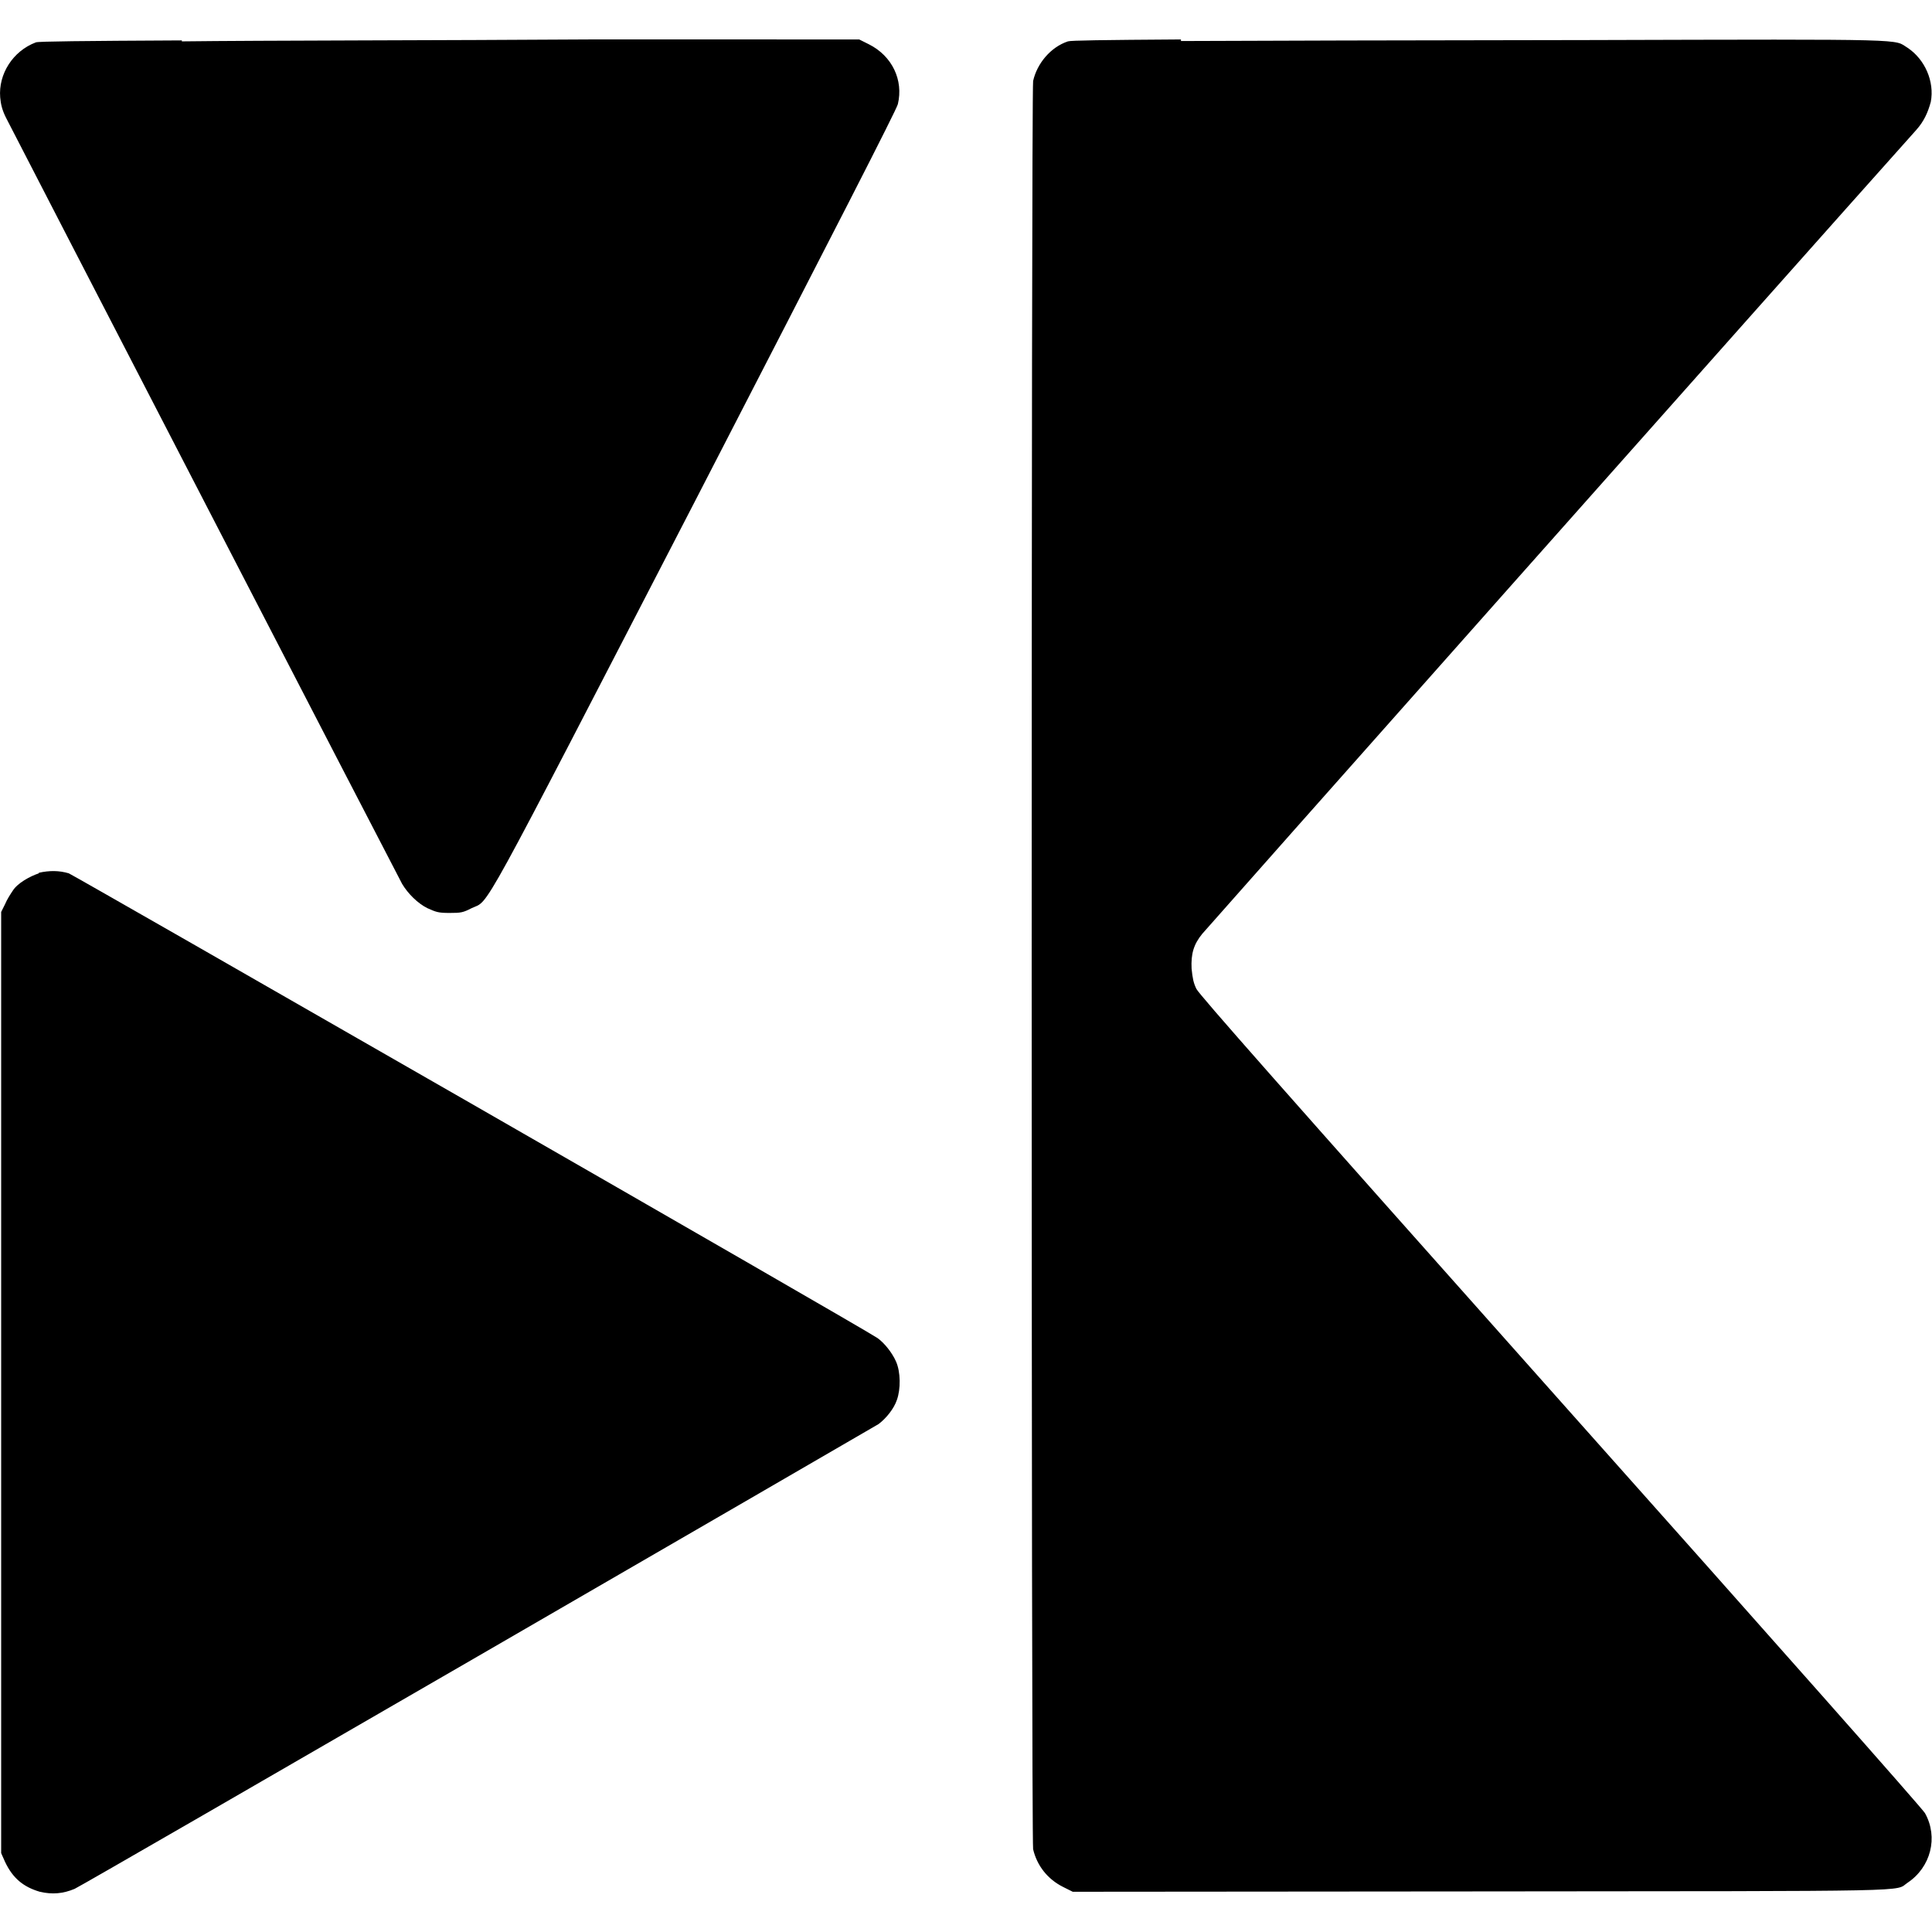 <?xml version="1.0" encoding="UTF-8" standalone="no"?>
<svg
   id="body_-1778971234_111613"
   width="1000"
   height="1000"
   version="1.1"
   xmlns="http://www.w3.org/2000/svg">
  <defs id="defs9" />
  <g
     transform="matrix(500.135,0,0,-500.135,682.783,549.558)"
     id="g4">
    <path
       style="fill:#000000;fill-opacity:1;stroke-width:0.001"
       d="m -0.143,1.058 c -0.082,-5.462e-4 -0.114,-0.001 -0.117,-0.002 -0.018,-0.006 -0.032,-0.023 -0.036,-0.041 -0.002,-0.011 -0.002,-1.819 1.43e-6,-1.83 0.004,-0.017 0.015,-0.031 0.031,-0.039 l 0.01,-0.005 0.421,3.5444e-4 c 0.464,3.905e-4 0.429,-3.3775e-4 0.443,0.009 0.024,0.016 0.032,0.047 0.018,0.072 -0.002,0.004 -0.156,0.178 -0.377,0.426 -0.292,0.328 -0.374,0.421 -0.377,0.427 -0.003,0.006 -0.004,0.011 -0.005,0.021 -7.3312e-4,0.015 0.002,0.025 0.011,0.036 0.004,0.005 0.595,0.671 0.739,0.832 0.008,0.009 0.012,0.018 0.015,0.029 0.004,0.021 -0.006,0.044 -0.024,0.056 -0.015,0.009 0.01,0.009 -0.331,0.008 -0.17,-1.842e-4 -0.359,-6.719e-4 -0.421,-0.001 z m -1.034,-0.001 c -0.104,-5.295e-4 -0.148,-0.001 -0.151,-0.002 -0.024,-0.009 -0.039,-0.033 -0.037,-0.057 6.083e-4,-0.007 0.002,-0.013 0.006,-0.021 0.007,-0.014 0.405,-0.784 0.41,-0.793 0.006,-0.01 0.016,-0.02 0.026,-0.025 0.009,-0.004 0.011,-0.005 0.023,-0.005 0.012,0 0.014,4.0114e-4 0.023,0.005 0.019,0.009 0.003,-0.02 0.231,0.421 0.149,0.289 0.208,0.404 0.21,0.411 0.006,0.025 -0.006,0.05 -0.03,0.062 l -0.01,0.005 -0.277,2.52e-5 C -0.905,1.057 -1.096,1.057 -1.177,1.056 Z M -1.325,0.195 c -0.009,-0.003 -0.022,-0.01 -0.027,-0.018 -0.002,-0.003 -0.006,-0.009 -0.008,-0.014 l -0.004,-0.008 v -0.487 -0.487 l 0.004,-0.009 c 0.008,-0.017 0.019,-0.026 0.036,-0.031 0.013,-0.003 0.024,-0.002 0.036,0.003 0.011,0.005 0.822,0.475 0.832,0.481 0.008,0.006 0.016,0.016 0.019,0.025 0.004,0.011 0.004,0.029 -0.001,0.04 -0.004,0.009 -0.012,0.019 -0.019,0.024 -0.016,0.011 -0.83,0.478 -0.837,0.481 -0.01,0.003 -0.02,0.003 -0.031,5.9054e-4 z"
       id="path1089" />
  </g>
</svg>
